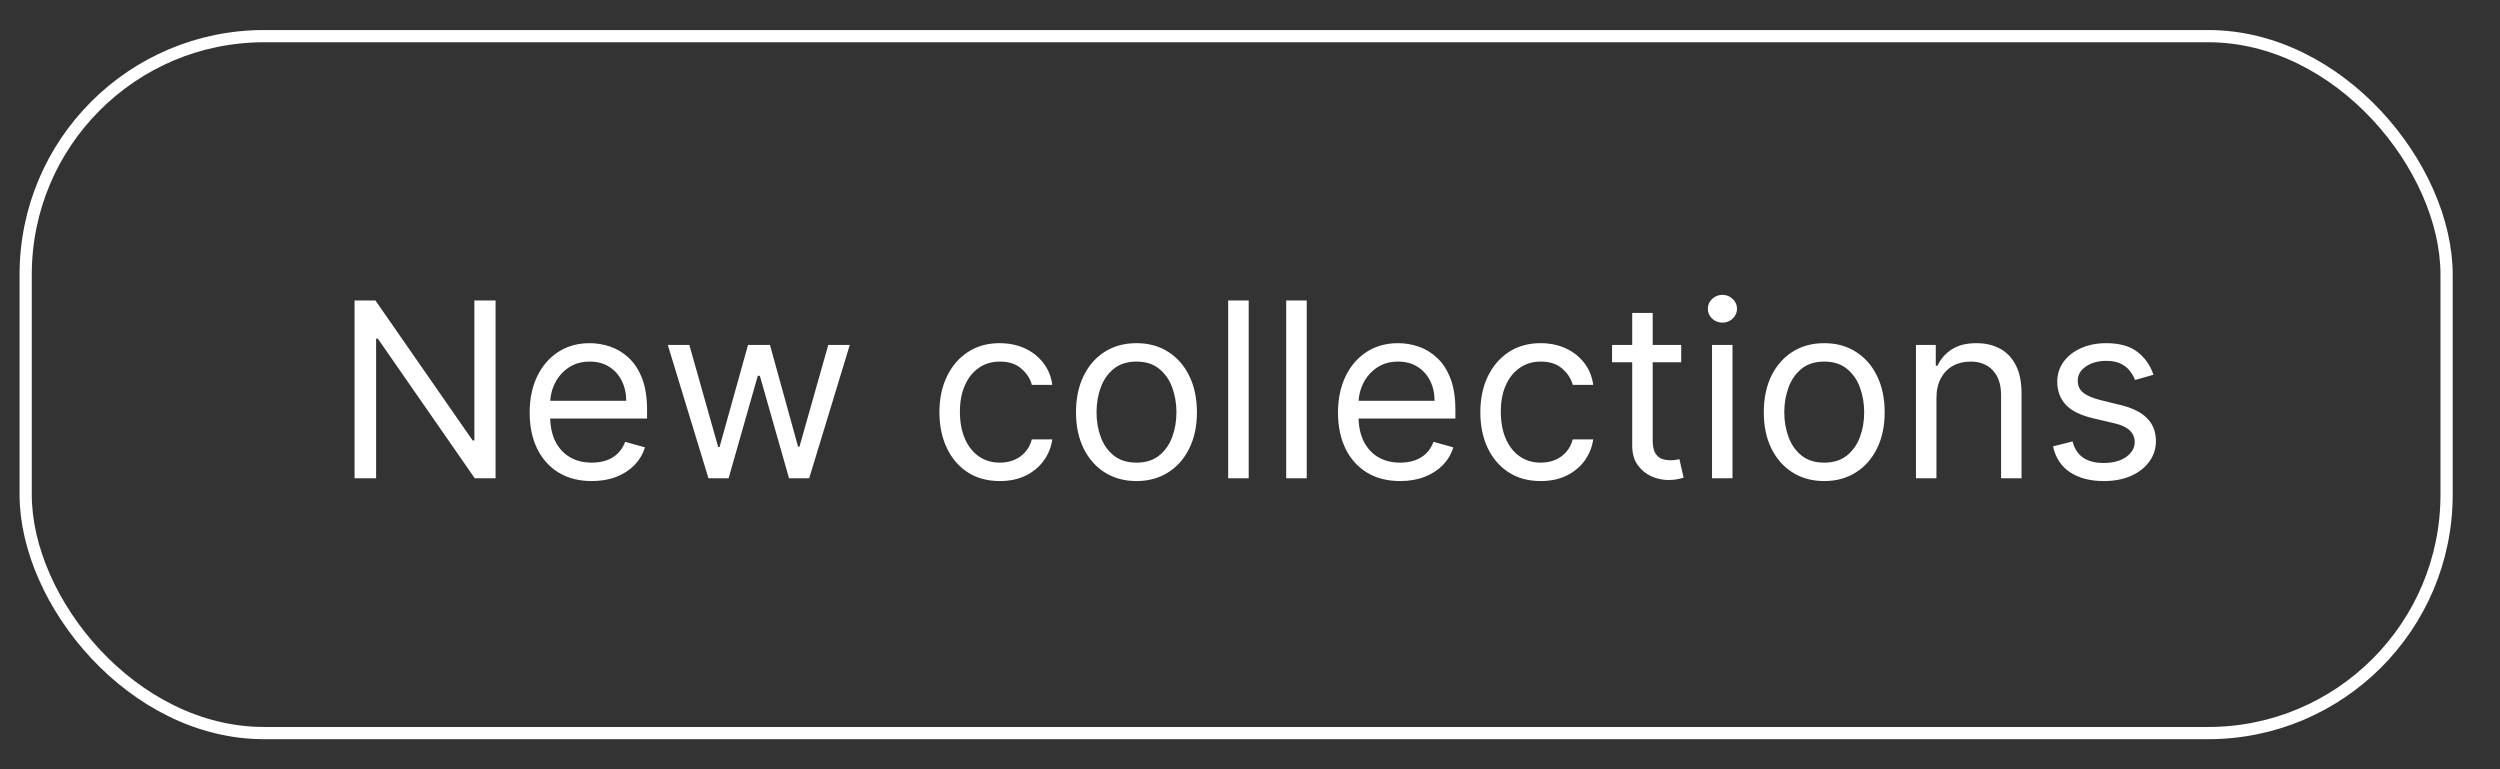 <svg width="52" height="16" viewBox="0 0 52 16" fill="none" xmlns="http://www.w3.org/2000/svg">
<rect x="0" y="0" width="52" height="16" fill="#333333" stroke="none"/>
<rect x="0.534" y="0.752" width="50.355" height="14.496" rx="4.959" stroke="white" stroke-width="0.254"/>
<path d="M10.308 6.249V9.948H9.875L7.859 7.044H7.823V9.948H7.375V6.249H7.808L9.831 9.161H9.867V6.249H10.308ZM12.31 10.006C12.043 10.006 11.812 9.947 11.618 9.829C11.425 9.71 11.277 9.544 11.172 9.331C11.068 9.116 11.017 8.867 11.017 8.583C11.017 8.299 11.068 8.048 11.172 7.831C11.277 7.613 11.422 7.444 11.609 7.322C11.797 7.199 12.016 7.138 12.267 7.138C12.411 7.138 12.554 7.162 12.695 7.21C12.835 7.258 12.964 7.336 13.079 7.445C13.195 7.552 13.287 7.694 13.356 7.871C13.424 8.048 13.459 8.266 13.459 8.525V8.706H11.32V8.337H13.025C13.025 8.181 12.994 8.041 12.931 7.918C12.87 7.795 12.782 7.698 12.668 7.627C12.554 7.556 12.421 7.521 12.267 7.521C12.097 7.521 11.95 7.563 11.826 7.647C11.703 7.73 11.608 7.839 11.542 7.972C11.476 8.106 11.443 8.249 11.443 8.402V8.648C11.443 8.857 11.479 9.035 11.551 9.181C11.625 9.325 11.726 9.435 11.857 9.511C11.987 9.586 12.138 9.623 12.31 9.623C12.422 9.623 12.523 9.607 12.613 9.576C12.705 9.544 12.784 9.495 12.85 9.432C12.916 9.367 12.967 9.286 13.004 9.19L13.415 9.305C13.372 9.445 13.299 9.568 13.197 9.674C13.094 9.778 12.968 9.86 12.818 9.919C12.667 9.977 12.498 10.006 12.31 10.006ZM14.736 9.948L13.89 7.174H14.338L14.938 9.298H14.967L15.559 7.174H16.015L16.6 9.291H16.629L17.228 7.174H17.676L16.831 9.948H16.412L15.805 7.817H15.762L15.155 9.948H14.736ZM20.797 10.006C20.537 10.006 20.313 9.945 20.125 9.822C19.938 9.699 19.793 9.53 19.692 9.314C19.591 9.099 19.54 8.852 19.54 8.576C19.54 8.294 19.592 8.045 19.696 7.83C19.8 7.613 19.946 7.444 20.133 7.322C20.32 7.199 20.54 7.138 20.79 7.138C20.985 7.138 21.161 7.174 21.318 7.246C21.474 7.318 21.602 7.42 21.702 7.55C21.802 7.68 21.864 7.831 21.888 8.005H21.462C21.43 7.878 21.357 7.766 21.245 7.669C21.135 7.57 20.985 7.521 20.797 7.521C20.631 7.521 20.485 7.564 20.36 7.651C20.236 7.736 20.139 7.857 20.07 8.014C20.001 8.169 19.966 8.352 19.966 8.561C19.966 8.775 20 8.962 20.068 9.121C20.136 9.28 20.233 9.403 20.357 9.491C20.482 9.579 20.629 9.623 20.797 9.623C20.908 9.623 21.009 9.604 21.099 9.565C21.189 9.527 21.266 9.471 21.328 9.399C21.391 9.327 21.436 9.24 21.462 9.139H21.888C21.864 9.303 21.805 9.45 21.709 9.582C21.616 9.712 21.491 9.815 21.336 9.892C21.181 9.968 21.002 10.006 20.797 10.006ZM23.639 10.006C23.388 10.006 23.168 9.946 22.979 9.827C22.791 9.708 22.645 9.541 22.539 9.327C22.434 9.113 22.381 8.862 22.381 8.576C22.381 8.287 22.434 8.034 22.539 7.819C22.645 7.603 22.791 7.436 22.979 7.317C23.168 7.197 23.388 7.138 23.639 7.138C23.889 7.138 24.108 7.197 24.296 7.317C24.485 7.436 24.632 7.603 24.737 7.819C24.843 8.034 24.896 8.287 24.896 8.576C24.896 8.862 24.843 9.113 24.737 9.327C24.632 9.541 24.485 9.708 24.296 9.827C24.108 9.946 23.889 10.006 23.639 10.006ZM23.639 9.623C23.829 9.623 23.985 9.574 24.108 9.477C24.231 9.379 24.322 9.251 24.381 9.092C24.44 8.933 24.47 8.761 24.47 8.576C24.47 8.39 24.44 8.217 24.381 8.057C24.322 7.897 24.231 7.768 24.108 7.669C23.985 7.57 23.829 7.521 23.639 7.521C23.448 7.521 23.292 7.57 23.169 7.669C23.046 7.768 22.955 7.897 22.896 8.057C22.837 8.217 22.808 8.39 22.808 8.576C22.808 8.761 22.837 8.933 22.896 9.092C22.955 9.251 23.046 9.379 23.169 9.477C23.292 9.574 23.448 9.623 23.639 9.623ZM25.973 6.249V9.948H25.546V6.249H25.973ZM27.18 6.249V9.948H26.753V6.249H27.18ZM29.124 10.006C28.856 10.006 28.626 9.947 28.432 9.829C28.239 9.71 28.09 9.544 27.986 9.331C27.882 9.116 27.83 8.867 27.83 8.583C27.83 8.299 27.882 8.048 27.986 7.831C28.09 7.613 28.236 7.444 28.423 7.322C28.611 7.199 28.83 7.138 29.08 7.138C29.225 7.138 29.367 7.162 29.508 7.21C29.649 7.258 29.777 7.336 29.893 7.445C30.009 7.552 30.101 7.694 30.169 7.871C30.238 8.048 30.272 8.266 30.272 8.525V8.706H28.134V8.337H29.839C29.839 8.181 29.808 8.041 29.745 7.918C29.684 7.795 29.596 7.698 29.481 7.627C29.368 7.556 29.234 7.521 29.08 7.521C28.91 7.521 28.764 7.563 28.64 7.647C28.517 7.73 28.422 7.839 28.356 7.972C28.29 8.106 28.257 8.249 28.257 8.402V8.648C28.257 8.857 28.293 9.035 28.365 9.181C28.439 9.325 28.54 9.435 28.67 9.511C28.8 9.586 28.951 9.623 29.124 9.623C29.236 9.623 29.337 9.607 29.427 9.576C29.519 9.544 29.598 9.495 29.664 9.432C29.73 9.367 29.781 9.286 29.817 9.19L30.229 9.305C30.186 9.445 30.113 9.568 30.011 9.674C29.908 9.778 29.782 9.86 29.631 9.919C29.481 9.977 29.311 10.006 29.124 10.006ZM32.048 10.006C31.788 10.006 31.564 9.945 31.376 9.822C31.188 9.699 31.044 9.53 30.942 9.314C30.841 9.099 30.791 8.852 30.791 8.576C30.791 8.294 30.843 8.045 30.946 7.83C31.051 7.613 31.197 7.444 31.383 7.322C31.571 7.199 31.79 7.138 32.041 7.138C32.236 7.138 32.412 7.174 32.568 7.246C32.725 7.318 32.853 7.42 32.953 7.55C33.053 7.68 33.115 7.831 33.139 8.005H32.713C32.68 7.878 32.608 7.766 32.496 7.669C32.385 7.57 32.236 7.521 32.048 7.521C31.882 7.521 31.736 7.564 31.611 7.651C31.487 7.736 31.39 7.857 31.32 8.014C31.251 8.169 31.217 8.352 31.217 8.561C31.217 8.775 31.251 8.962 31.318 9.121C31.387 9.28 31.483 9.403 31.607 9.491C31.733 9.579 31.879 9.623 32.048 9.623C32.159 9.623 32.259 9.604 32.35 9.565C32.44 9.527 32.516 9.471 32.579 9.399C32.642 9.327 32.686 9.24 32.713 9.139H33.139C33.115 9.303 33.055 9.45 32.96 9.582C32.866 9.712 32.742 9.815 32.586 9.892C32.432 9.968 32.253 10.006 32.048 10.006ZM34.969 7.174V7.535H33.531V7.174H34.969ZM33.95 6.509H34.376V9.153C34.376 9.274 34.394 9.364 34.429 9.424C34.465 9.483 34.51 9.523 34.566 9.544C34.622 9.563 34.682 9.573 34.745 9.573C34.792 9.573 34.83 9.57 34.86 9.565C34.89 9.559 34.914 9.554 34.932 9.551L35.019 9.934C34.99 9.945 34.95 9.955 34.898 9.966C34.846 9.978 34.781 9.984 34.701 9.984C34.581 9.984 34.463 9.958 34.347 9.907C34.233 9.855 34.138 9.776 34.062 9.67C33.987 9.564 33.95 9.43 33.95 9.269V6.509ZM35.61 9.948V7.174H36.036V9.948H35.61ZM35.827 6.711C35.743 6.711 35.672 6.683 35.612 6.627C35.553 6.57 35.523 6.502 35.523 6.422C35.523 6.343 35.553 6.275 35.612 6.218C35.672 6.162 35.743 6.133 35.827 6.133C35.91 6.133 35.981 6.162 36.04 6.218C36.1 6.275 36.13 6.343 36.13 6.422C36.13 6.502 36.1 6.57 36.04 6.627C35.981 6.683 35.91 6.711 35.827 6.711ZM37.944 10.006C37.694 10.006 37.474 9.946 37.285 9.827C37.097 9.708 36.95 9.541 36.844 9.327C36.739 9.113 36.687 8.862 36.687 8.576C36.687 8.287 36.739 8.034 36.844 7.819C36.95 7.603 37.097 7.436 37.285 7.317C37.474 7.197 37.694 7.138 37.944 7.138C38.194 7.138 38.413 7.197 38.601 7.317C38.79 7.436 38.937 7.603 39.042 7.819C39.148 8.034 39.201 8.287 39.201 8.576C39.201 8.862 39.148 9.113 39.042 9.327C38.937 9.541 38.79 9.708 38.601 9.827C38.413 9.946 38.194 10.006 37.944 10.006ZM37.944 9.623C38.134 9.623 38.291 9.574 38.413 9.477C38.536 9.379 38.627 9.251 38.686 9.092C38.745 8.933 38.775 8.761 38.775 8.576C38.775 8.39 38.745 8.217 38.686 8.057C38.627 7.897 38.536 7.768 38.413 7.669C38.291 7.57 38.134 7.521 37.944 7.521C37.754 7.521 37.597 7.57 37.474 7.669C37.352 7.768 37.261 7.897 37.202 8.057C37.143 8.217 37.113 8.39 37.113 8.576C37.113 8.761 37.143 8.933 37.202 9.092C37.261 9.251 37.352 9.379 37.474 9.477C37.597 9.574 37.754 9.623 37.944 9.623ZM40.278 8.279V9.948H39.852V7.174H40.264V7.607H40.3C40.365 7.466 40.464 7.353 40.596 7.268C40.728 7.181 40.899 7.138 41.109 7.138C41.297 7.138 41.461 7.176 41.602 7.253C41.743 7.329 41.852 7.445 41.931 7.6C42.009 7.754 42.048 7.949 42.048 8.185V9.948H41.622V8.214C41.622 7.996 41.565 7.827 41.452 7.705C41.339 7.582 41.184 7.521 40.986 7.521C40.85 7.521 40.728 7.55 40.621 7.609C40.515 7.668 40.432 7.754 40.37 7.867C40.309 7.981 40.278 8.118 40.278 8.279ZM44.792 7.795L44.409 7.904C44.385 7.84 44.35 7.778 44.303 7.718C44.257 7.656 44.194 7.606 44.115 7.566C44.035 7.526 43.934 7.506 43.81 7.506C43.64 7.506 43.498 7.545 43.385 7.624C43.273 7.701 43.217 7.799 43.217 7.918C43.217 8.024 43.256 8.108 43.333 8.169C43.41 8.231 43.53 8.282 43.694 8.323L44.106 8.424C44.354 8.484 44.539 8.576 44.66 8.7C44.782 8.823 44.843 8.981 44.843 9.175C44.843 9.334 44.797 9.476 44.706 9.601C44.615 9.727 44.489 9.825 44.326 9.898C44.164 9.97 43.975 10.006 43.759 10.006C43.476 10.006 43.242 9.945 43.056 9.822C42.871 9.699 42.754 9.52 42.704 9.284L43.109 9.182C43.147 9.332 43.22 9.444 43.327 9.518C43.436 9.593 43.577 9.63 43.752 9.63C43.95 9.63 44.108 9.588 44.225 9.504C44.343 9.418 44.402 9.316 44.402 9.197C44.402 9.101 44.368 9.02 44.301 8.955C44.233 8.889 44.13 8.839 43.99 8.807L43.528 8.698C43.274 8.638 43.087 8.545 42.968 8.418C42.85 8.291 42.791 8.131 42.791 7.94C42.791 7.783 42.835 7.645 42.923 7.524C43.012 7.404 43.133 7.309 43.286 7.241C43.44 7.172 43.615 7.138 43.81 7.138C44.084 7.138 44.3 7.198 44.456 7.318C44.614 7.439 44.726 7.598 44.792 7.795Z" fill="white"/>
</svg>
